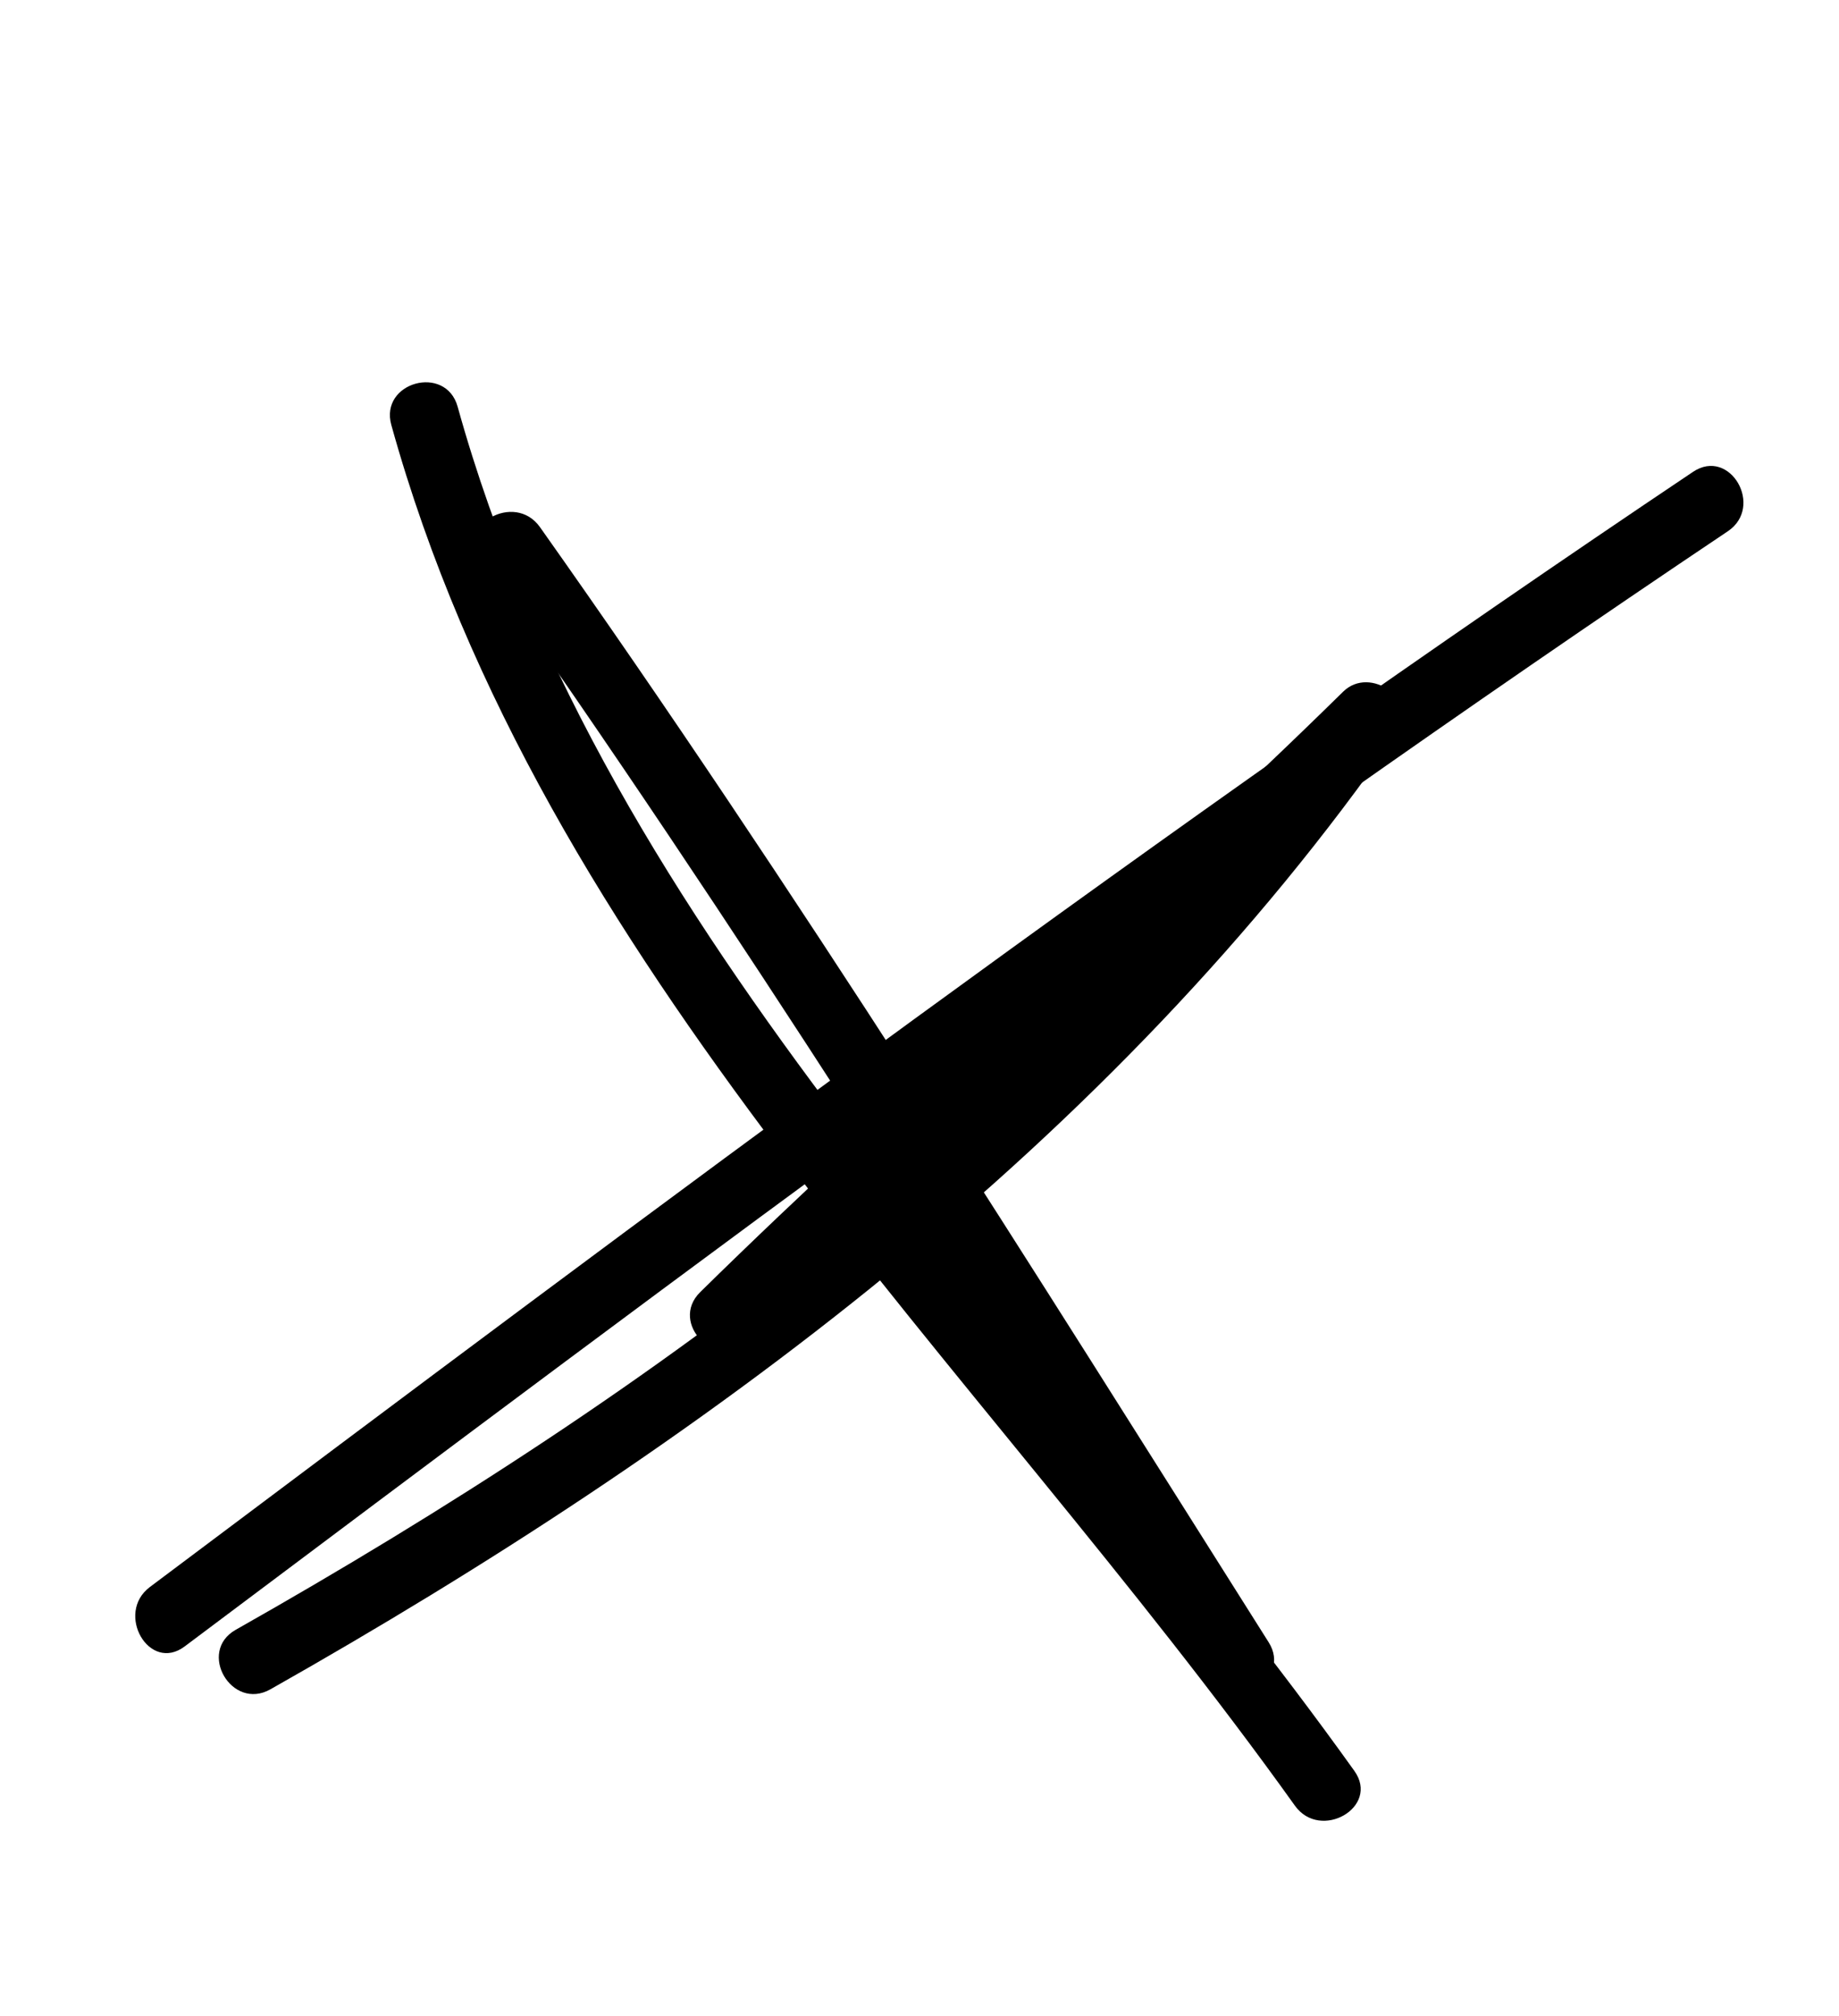 <?xml version="1.0" encoding="utf-8"?>
<!-- Generator: Adobe Illustrator 16.0.0, SVG Export Plug-In . SVG Version: 6.00 Build 0)  -->
<!DOCTYPE svg PUBLIC "-//W3C//DTD SVG 1.1//EN" "http://www.w3.org/Graphics/SVG/1.1/DTD/svg11.dtd">
<svg version="1.1" id="Capa_1" xmlns="http://www.w3.org/2000/svg" xmlns:xlink="http://www.w3.org/1999/xlink" x="0px" y="0px"
	 width="42.902px" height="47px" viewBox="0 0 42.902 47" enable-background="new 0 0 42.902 47" xml:space="preserve">
<g>
	<g>
		<path d="M4.308,38.387c11.844-8.882,23.698-17.755,36-26c0.854-0.573,0.052-1.964-0.811-1.386c-12.301,8.245-24.155,17.118-36,26
			C2.68,37.614,3.479,39.009,4.308,38.387L4.308,38.387z"/>
	</g>
</g>
<g>
	<g>
		<path d="M9.129,9.908c3.526,12.687,13.639,21.788,21.08,32.192c0.597,0.833,1.99,0.033,1.387-0.811
			C24.239,31.005,14.159,22.01,10.676,9.481C10.399,8.485,8.851,8.909,9.129,9.908L9.129,9.908z"/>
	</g>
</g>
<g>
	<g>
		<path d="M6.308,39.387c10.015-5.66,19.659-12.75,26.288-22.288c0.533-0.767-0.627-1.596-1.261-0.973
			c-4.88,4.796-10.12,9.203-15,14c-0.739,0.727,0.396,1.861,1.135,1.135c4.88-4.796,10.12-9.203,15-14
			c-0.42-0.324-0.84-0.648-1.261-0.973c-6.471,9.311-15.94,16.19-25.712,21.712C4.597,38.511,5.405,39.897,6.308,39.387
			L6.308,39.387z"/>
	</g>
</g>
<g>
	<g>
		<path d="M11.209,13.1c5.98,8.444,11.475,17.254,17,26c0.552,0.872,1.941,0.067,1.387-0.811c-5.526-8.746-11.021-17.555-17-26
			C12.002,11.452,10.609,12.252,11.209,13.1L11.209,13.1z"/>
	</g>
</g>
</svg>
